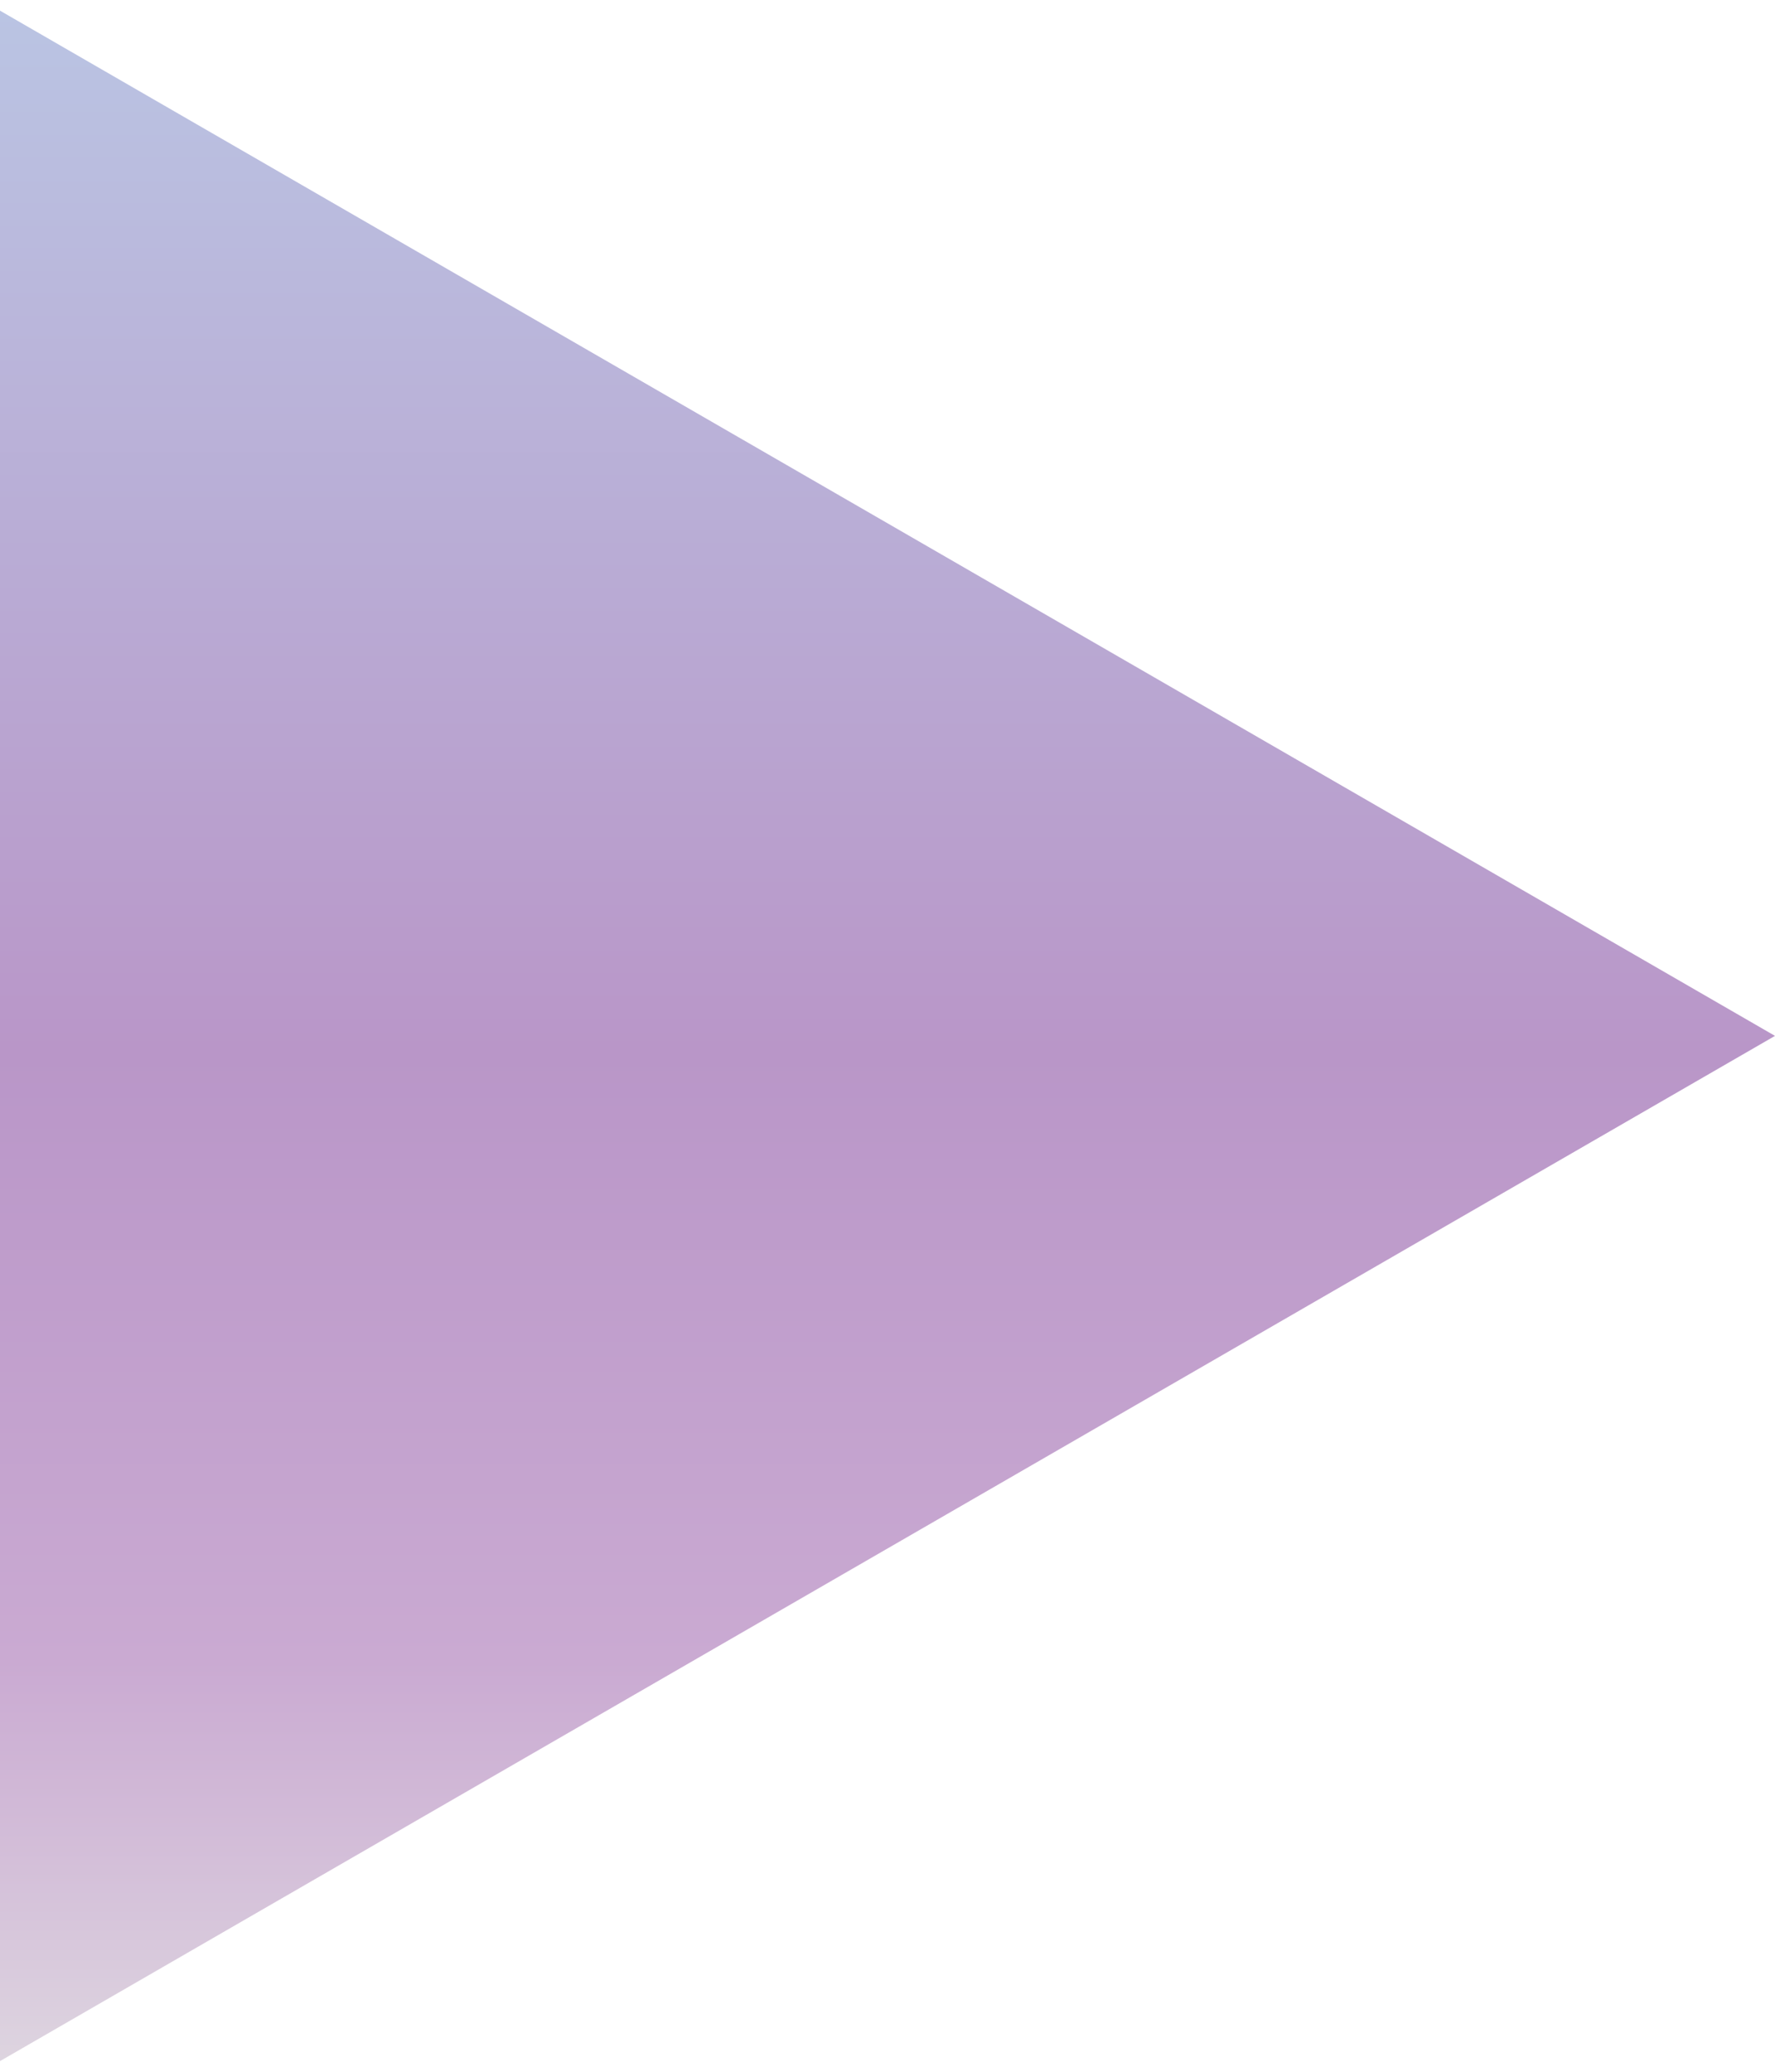 <svg width="24" height="28" viewBox="0 0 24 28" fill="none" xmlns="http://www.w3.org/2000/svg">
<path d="M24 14L-1.30507e-06 27.856L-9.36995e-08 0.144L24 14Z" fill="url(#paint0_linear_191_266)"/>
<defs>
<linearGradient id="paint0_linear_191_266" x1="6.207" y1="30" x2="6.207" y2="-2" gradientUnits="userSpaceOnUse">
<stop stop-color="#E5E5E5"/>
<stop offset="0.236" stop-color="#CAAAD2"/>
<stop offset="0.493" stop-color="#B996C8"/>
<stop offset="1" stop-color="#BACBE7"/>
</linearGradient>
</defs>
</svg>
